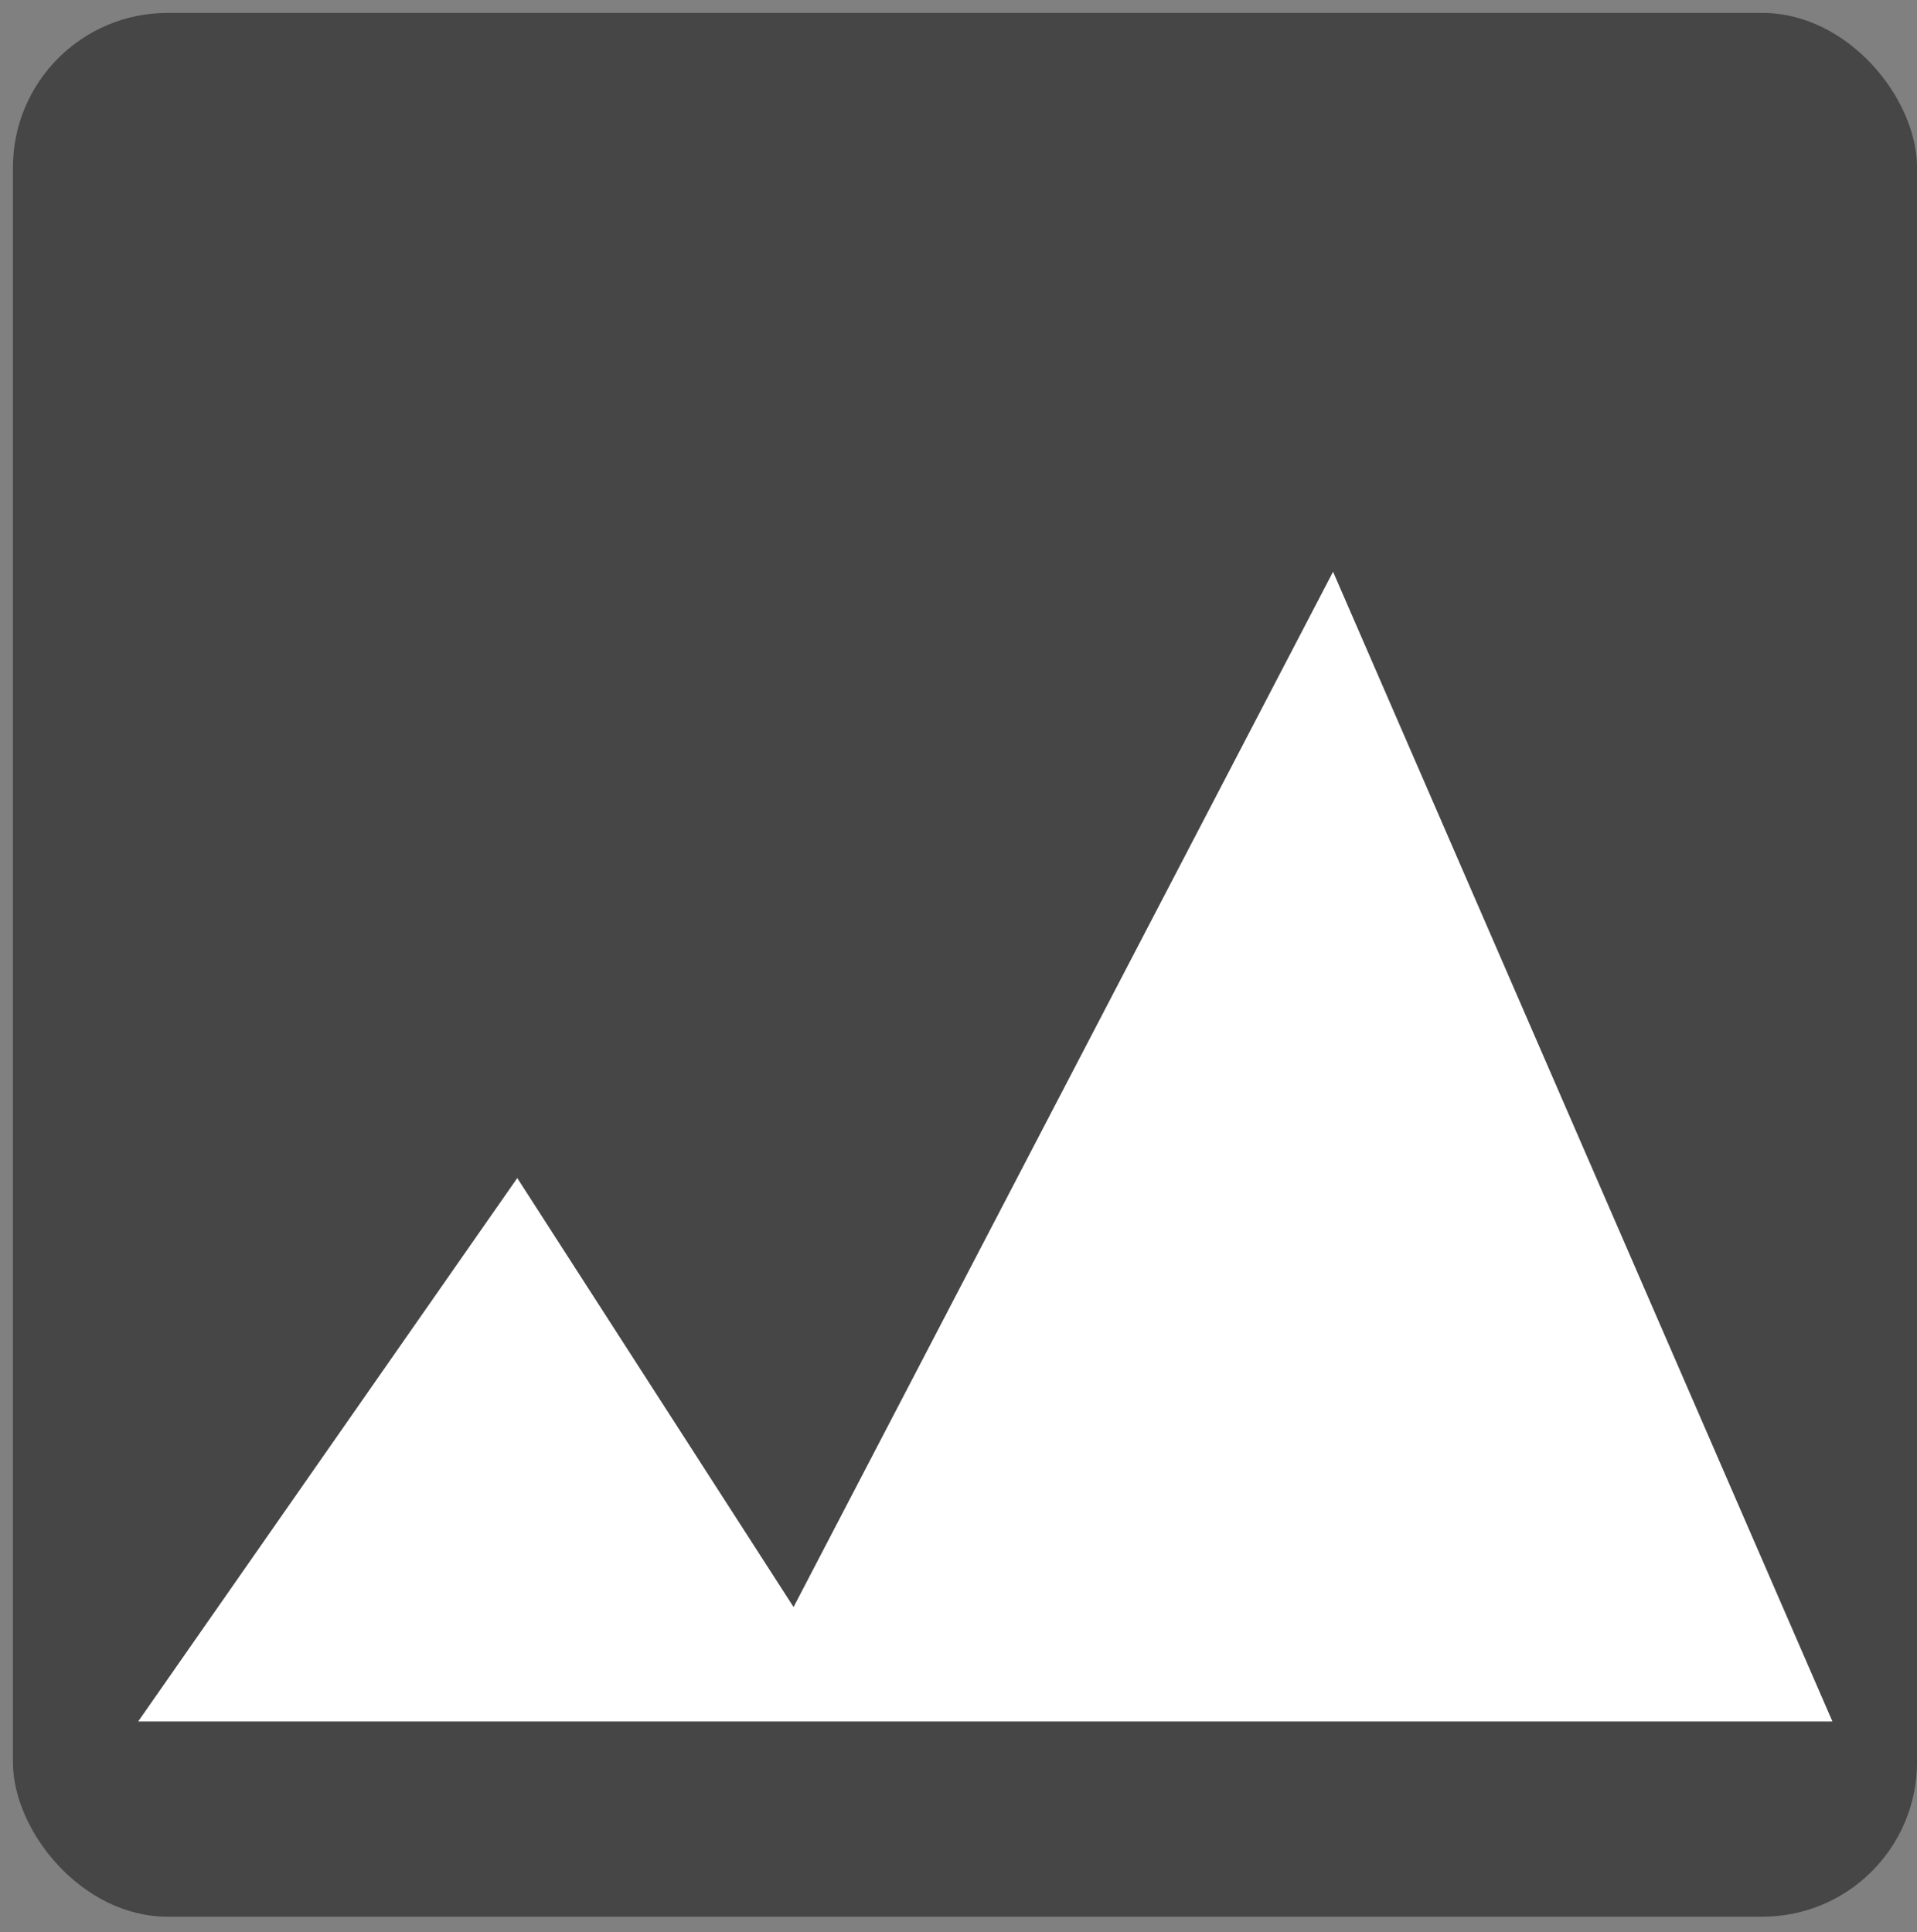 <svg width="124" height="125" viewBox="0 0 124 125" fill="none" xmlns="http://www.w3.org/2000/svg">
<rect x="0" y="0" width="124" height="125" fill="#808080" stroke="none"/>
<rect x="0.836" y="0.836" width="123.166" height="123.166" rx="10" fill="#464646"/>
<path d="M33.459 76.216L8.938 111.371H118.529L86.228 36.99L51.331 103.969L33.459 76.216Z" fill="white"/>
</svg>
